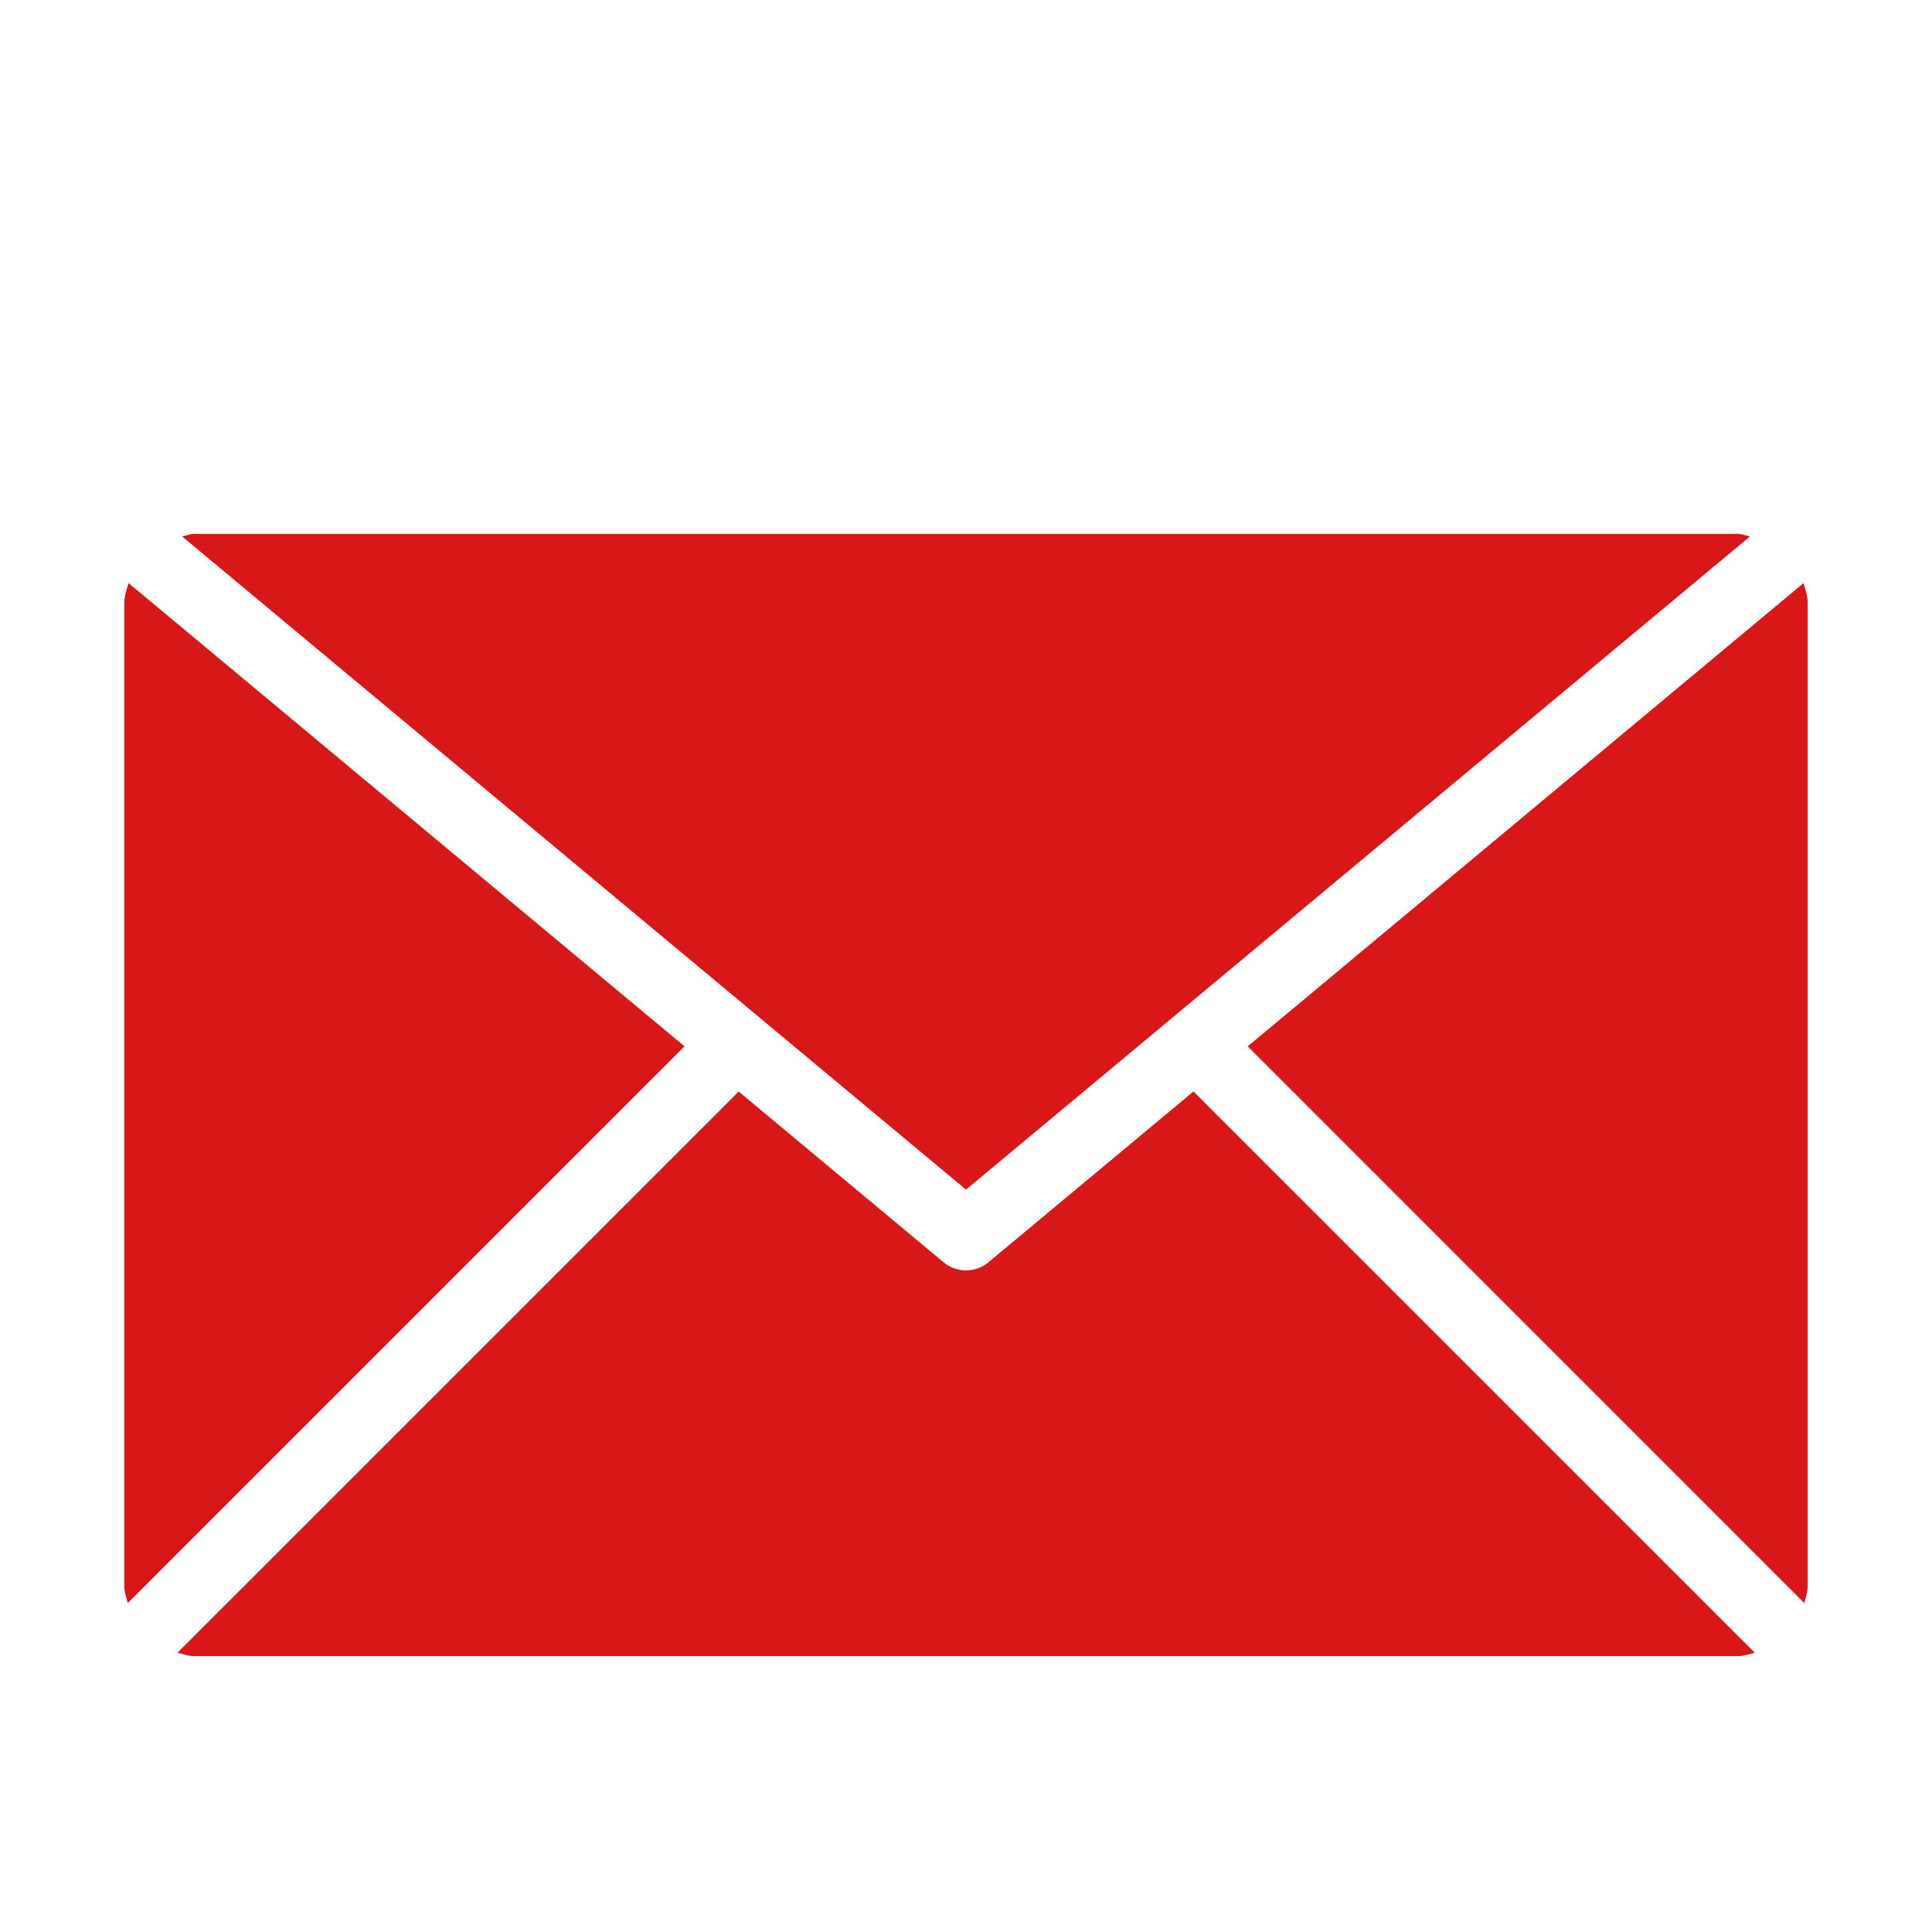 <?xml version="1.0" standalone="no"?><!DOCTYPE svg PUBLIC "-//W3C//DTD SVG 1.1//EN" "http://www.w3.org/Graphics/SVG/1.1/DTD/svg11.dtd"><svg t="1508829140758" class="icon" style="" viewBox="0 0 1024 1024" version="1.1" xmlns="http://www.w3.org/2000/svg" p-id="7340" xmlns:xlink="http://www.w3.org/1999/xlink" width="32" height="32"><defs><style type="text/css"></style></defs><path d="M512.012 630.535l415.548-346.226c-2.252-0.409-4.275-1.349-6.611-1.349L103.074 282.961c-2.288 0-4.323 0.927-6.575 1.349L512.012 630.535zM958.134 320.144c0-3.901-1.072-7.514-2.252-11.066L661.313 554.602l295.014 295.074c0.759-2.974 1.806-5.84 1.806-9.055L958.134 320.144zM68.154 309.042c-1.144 3.576-2.288 7.141-2.288 11.102l0 520.465c0 3.251 1.12 6.105 1.854 9.079l295.11-295.098L68.154 309.042zM632.583 578.493l-108.698 90.539c-3.408 2.902-7.622 4.299-11.873 4.299-4.214 0-8.453-1.397-11.897-4.299l-108.601-90.491L94.079 875.963c2.926 0.771 5.828 1.842 8.995 1.842l817.887 0c3.227 0 6.129-1.06 9.115-1.842L632.583 578.493z" p-id="7341" fill="#d71718"></path></svg>